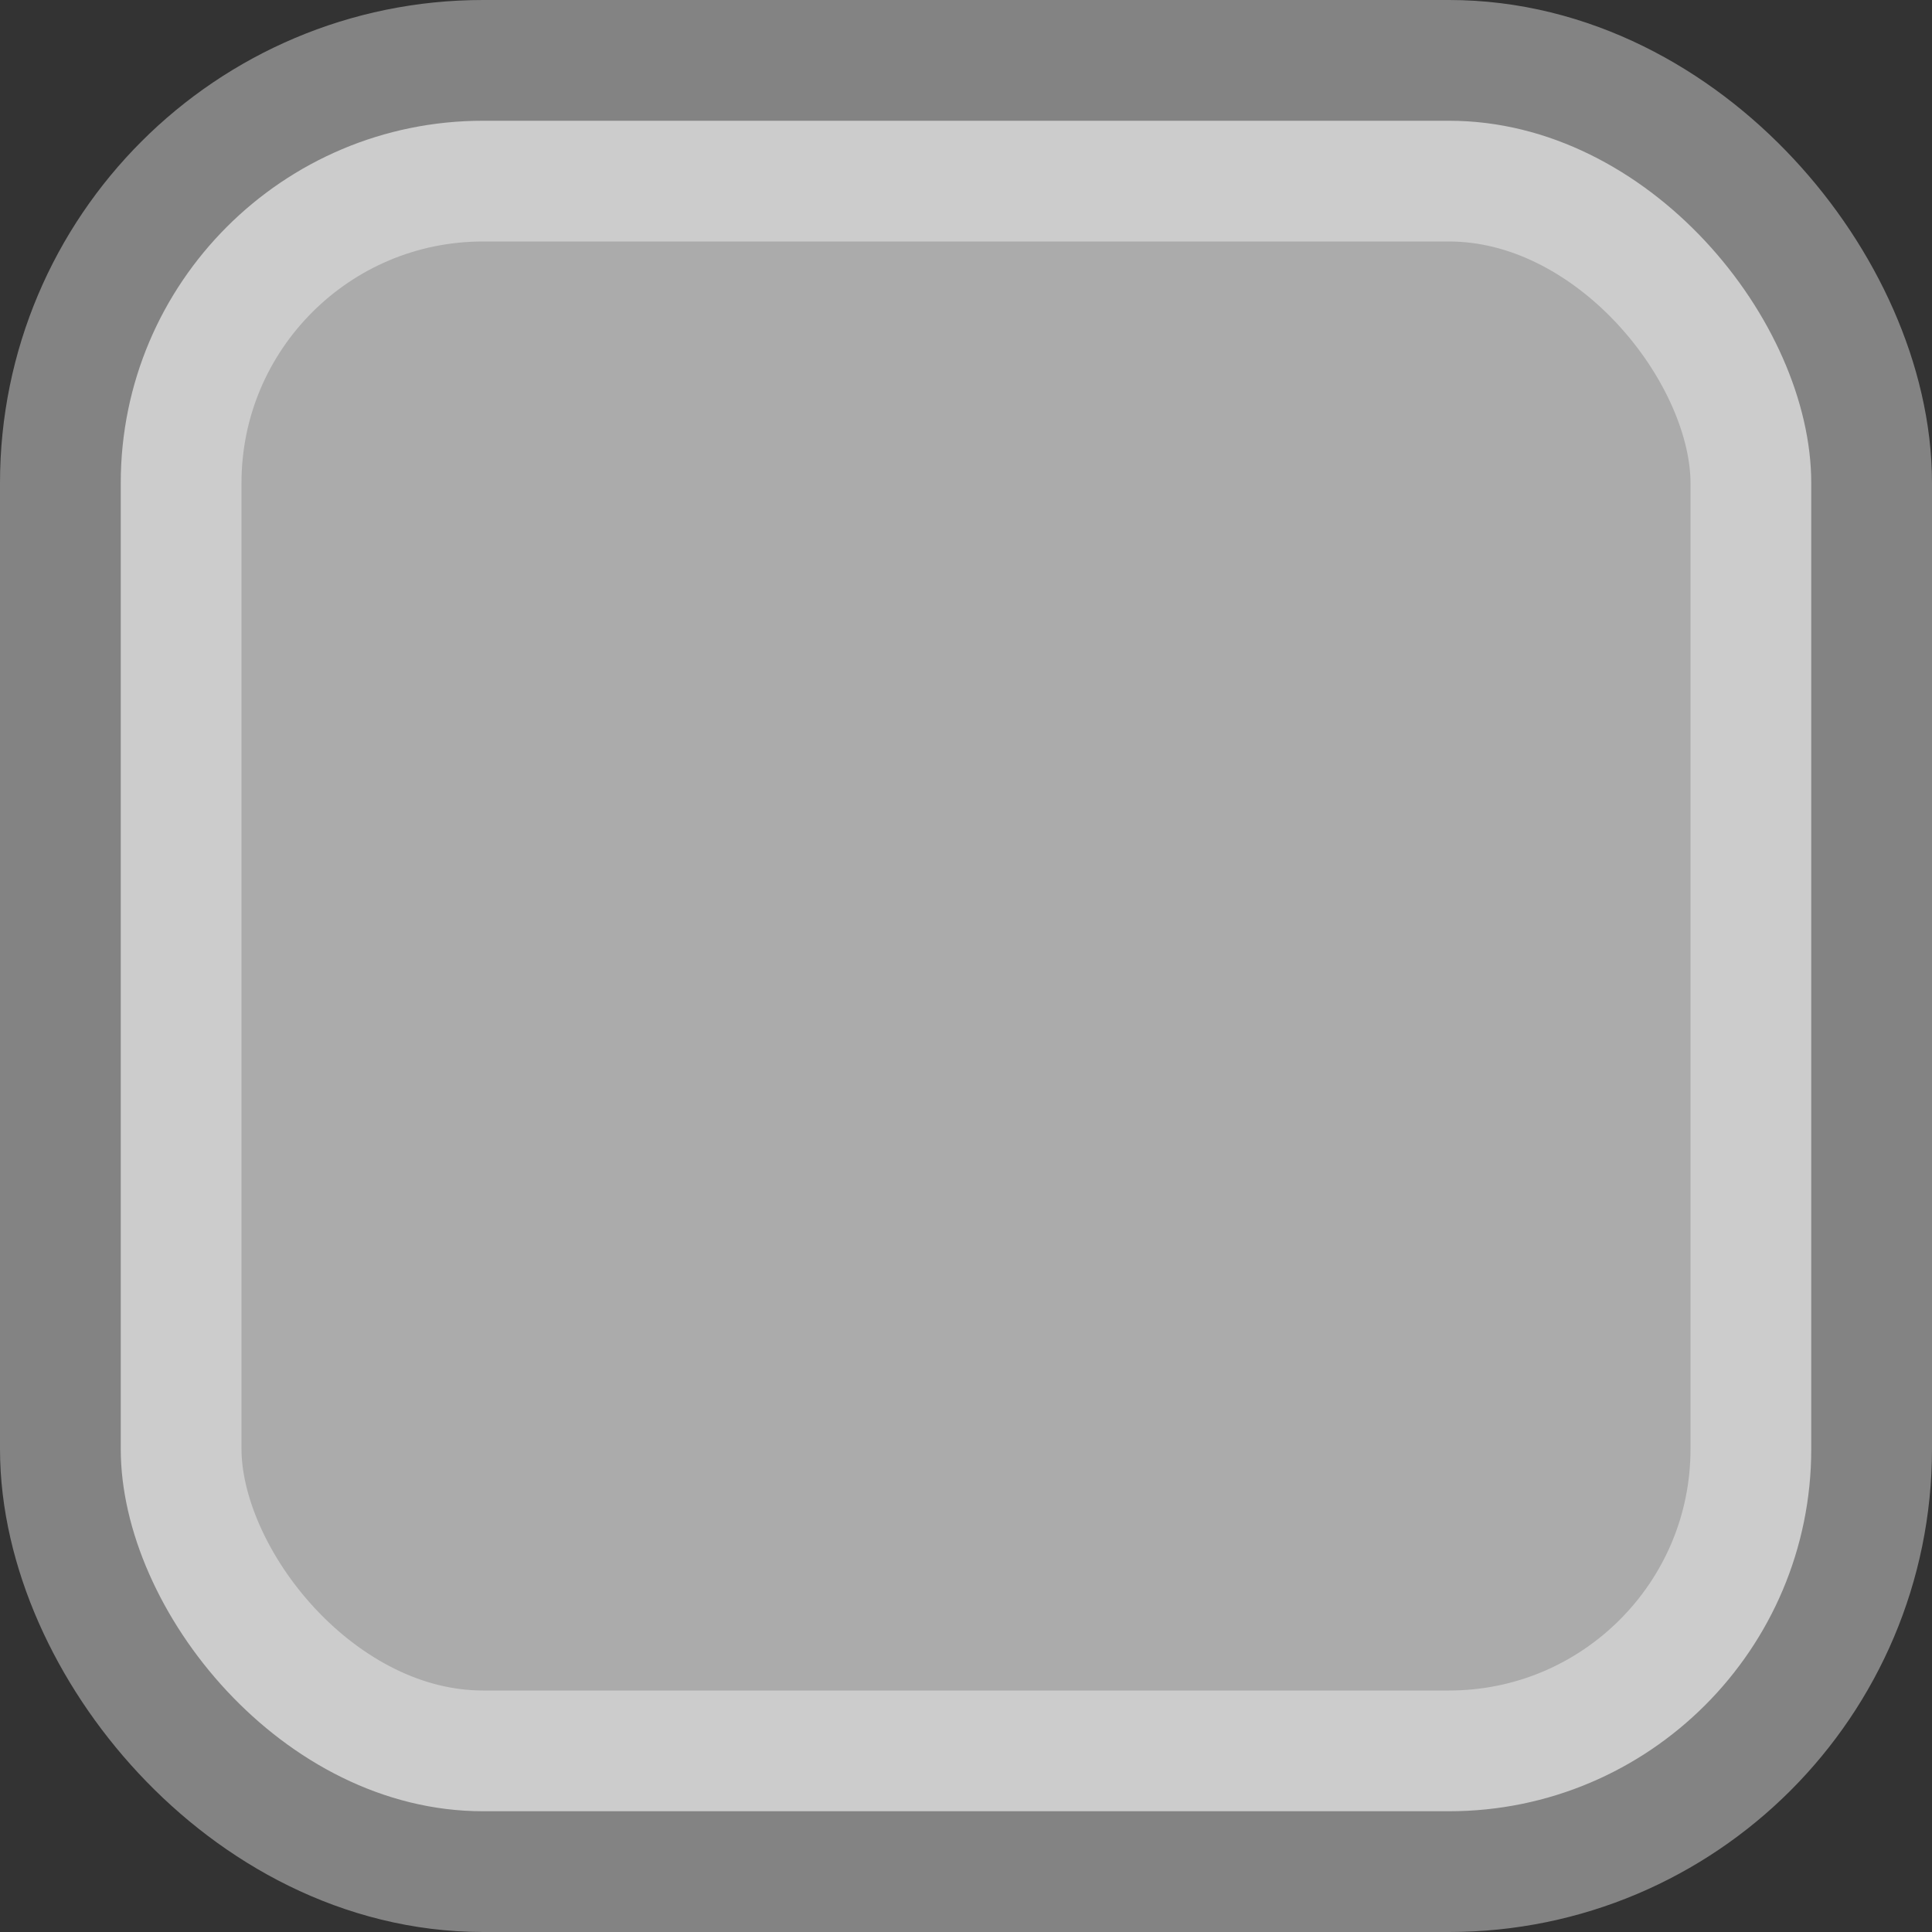 <?xml version="1.0" encoding="UTF-8" standalone="no"?>
<!-- Created with Inkscape (http://www.inkscape.org/) -->

<svg
   xmlns:dc="http://purl.org/dc/elements/1.1/"
   xmlns:cc="http://creativecommons.org/ns#"
   xmlns:rdf="http://www.w3.org/1999/02/22-rdf-syntax-ns#"
   xmlns:svg="http://www.w3.org/2000/svg"
   xmlns="http://www.w3.org/2000/svg"
   xmlns:sodipodi="http://sodipodi.sourceforge.net/DTD/sodipodi-0.dtd"
   xmlns:inkscape="http://www.inkscape.org/namespaces/inkscape"
   width="16"
   height="16"
   id="svg5534"
   version="1.1"
   inkscape:version="0.48.4 r9939"
   sodipodi:docname="button_pressed.svg"
   inkscape:export-filename="/home/galan/Dropbox/Iso Themes/pngs/button_pressed.png"
   inkscape:export-xdpi="90"
   inkscape:export-ydpi="90">
  <rect width="100%" height="100%" fill="#333333" stroke="none"/>
  <defs
     id="defs5536" />
  <sodipodi:namedview
     id="base"
     pagecolor="#000000"
     bordercolor="#666666"
     borderopacity="1.0"
     inkscape:pageopacity="0"
     inkscape:pageshadow="2"
     inkscape:zoom="11.2"
     inkscape:cx="-5.5543187"
     inkscape:cy="-13.362259"
     inkscape:document-units="px"
     inkscape:current-layer="layer1"
     showgrid="false"
     inkscape:window-width="1920"
     inkscape:window-height="1056"
     inkscape:window-x="1280"
     inkscape:window-y="24"
     inkscape:window-maximized="1" />
  <g
     inkscape:label="Layer 1"
     inkscape:groupmode="layer"
     id="layer1"
     transform="translate(0,-1036.362)">
    <rect
       style="fill:#ffffff;fill-opacity:0.588;stroke:#ffffff;stroke-width:2;stroke-miterlimit:4;stroke-opacity:0.392;stroke-dasharray:none"
       id="rect5610"
       width="14"
       height="14"
       x="1"
       y="1037.362"
       ry="3"
       rx="3"
       inkscape:export-filename="/home/galan/Dropbox/Iso Themes/pngs/button_pressed.png"
       inkscape:export-xdpi="90"
       inkscape:export-ydpi="90" />
  </g>
</svg>
